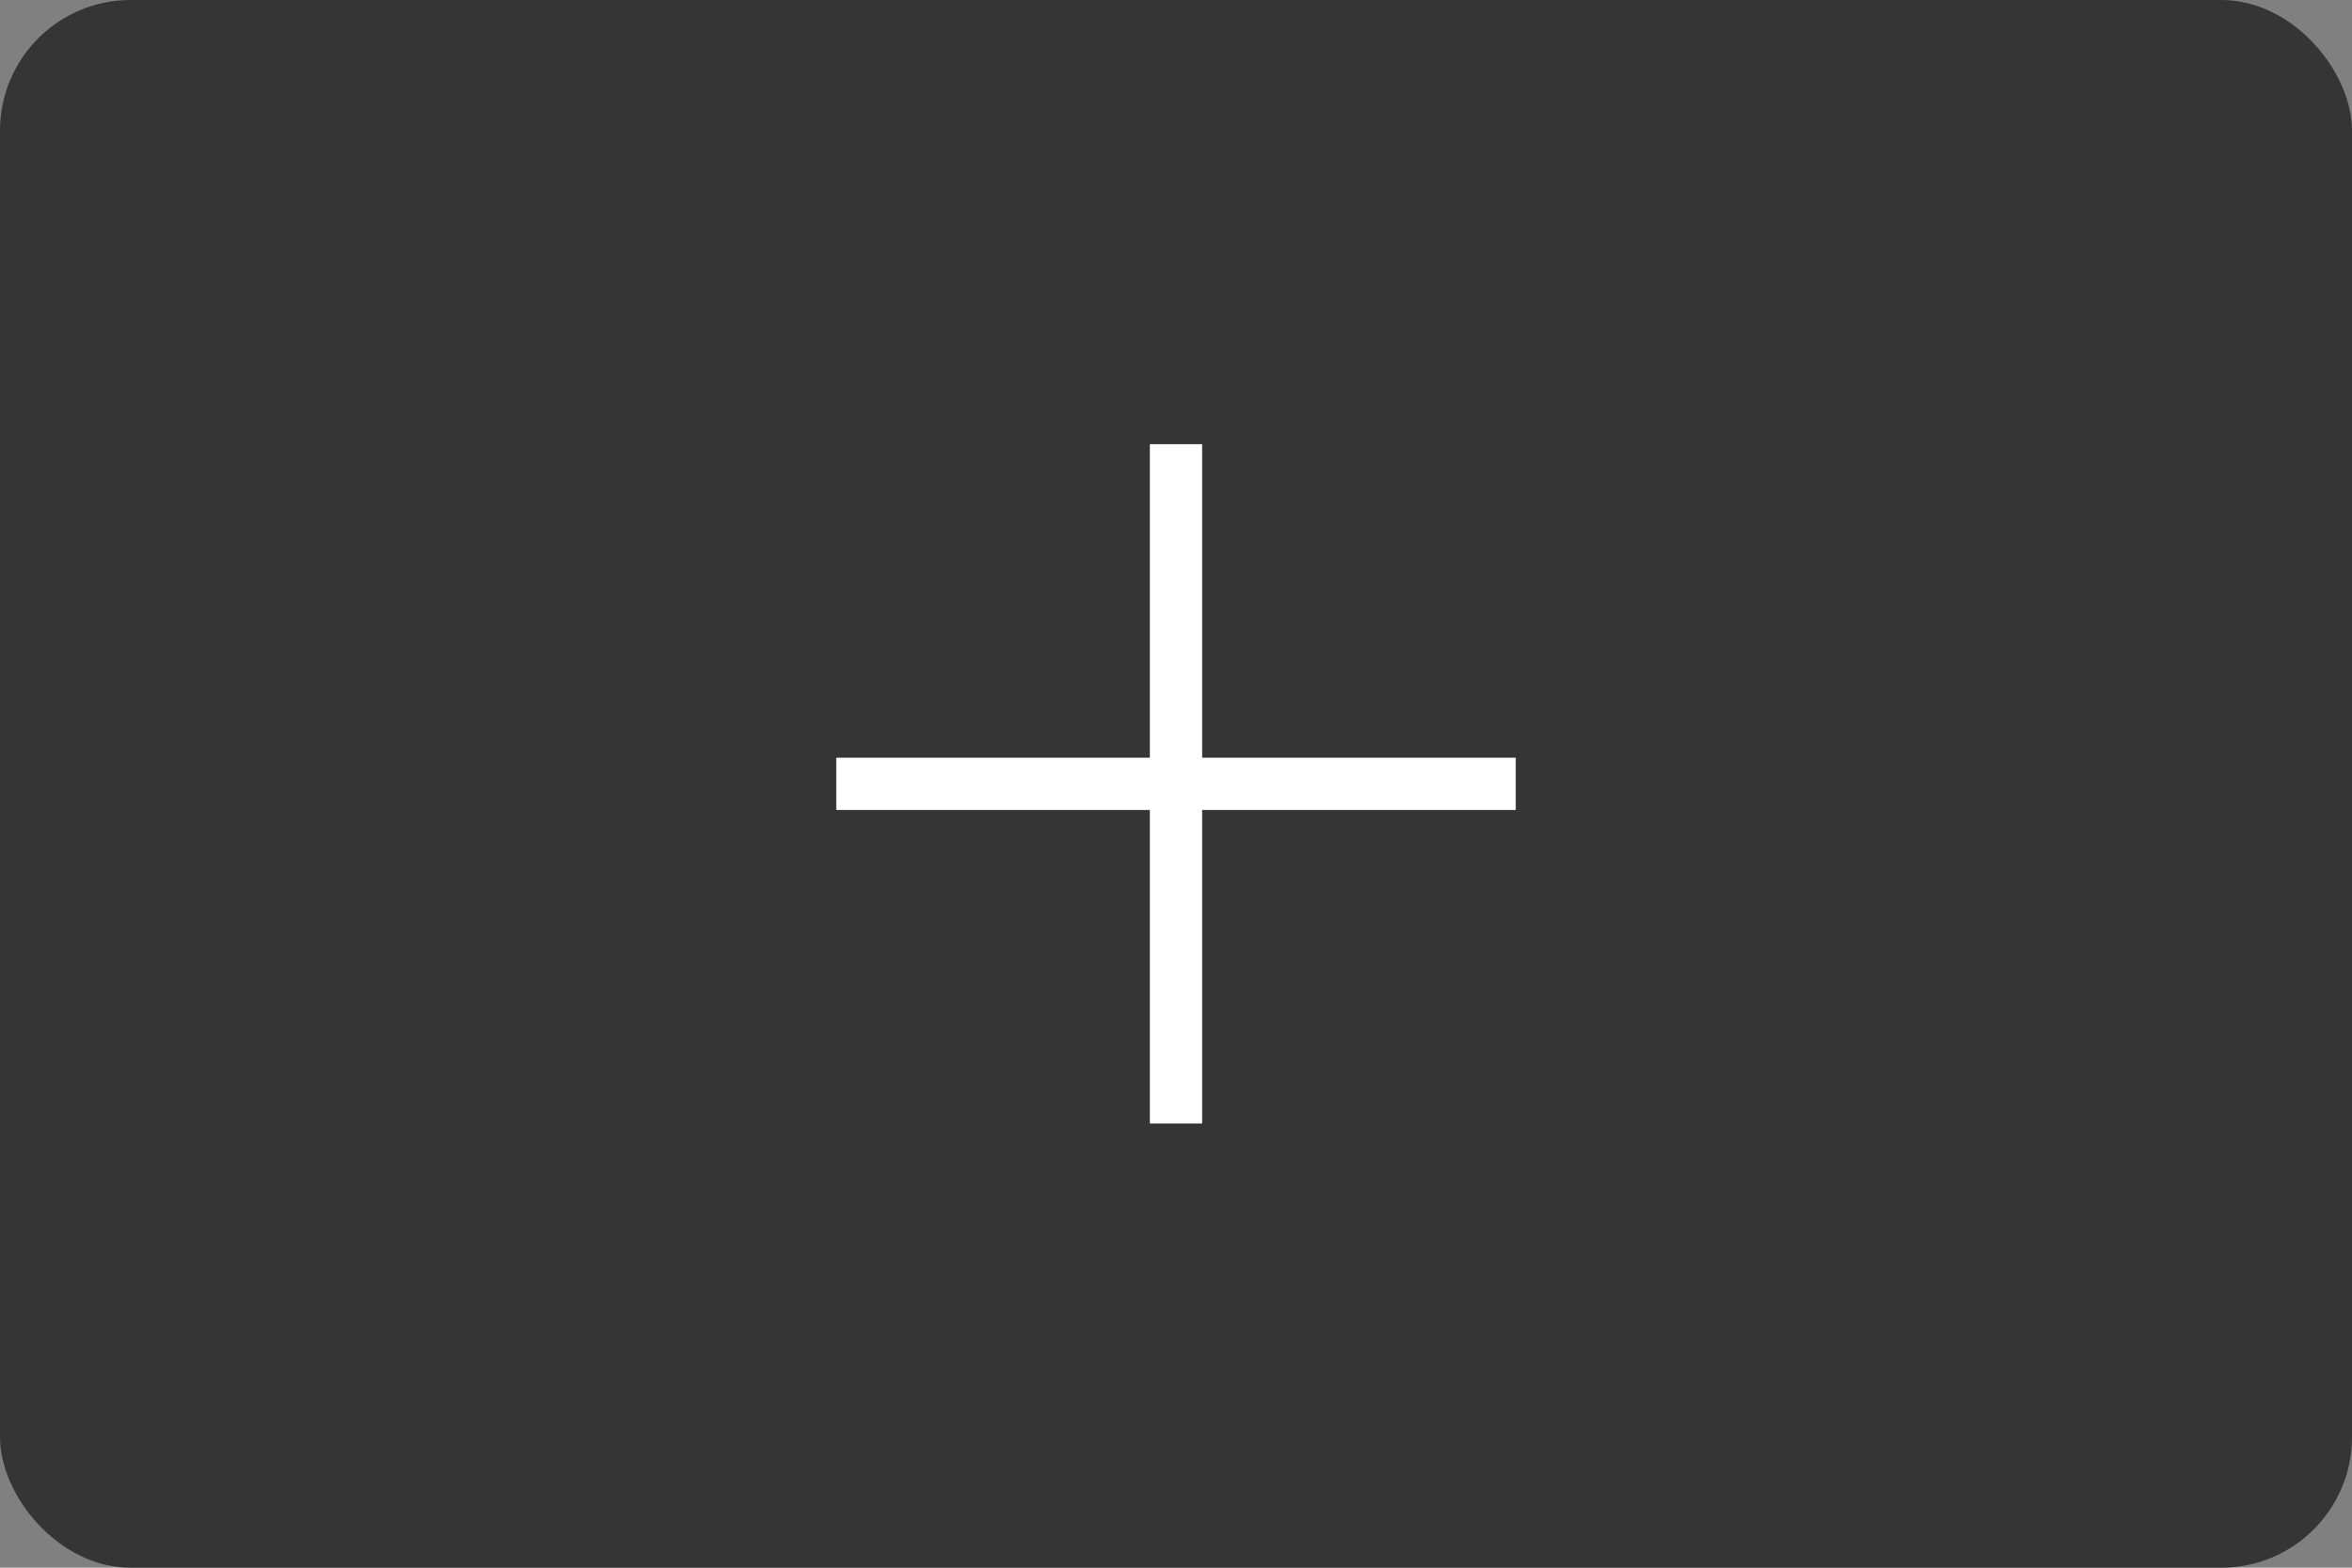 <svg width="90" height="60" viewBox="0 0 90 60" fill="none" xmlns="http://www.w3.org/2000/svg">
<rect x="0" y="0" width="90" height="60" fill="#808080" stroke="none"/>
<rect width="90" height="60" rx="5" fill="#353535"/>
<path fill-rule="evenodd" clip-rule="evenodd" d="M44 43L44 17L46 17L46 43L44 43Z" fill="white"/>
<path fill-rule="evenodd" clip-rule="evenodd" d="M32 29L58 29V31L32 31V29Z" fill="white"/>
</svg>
